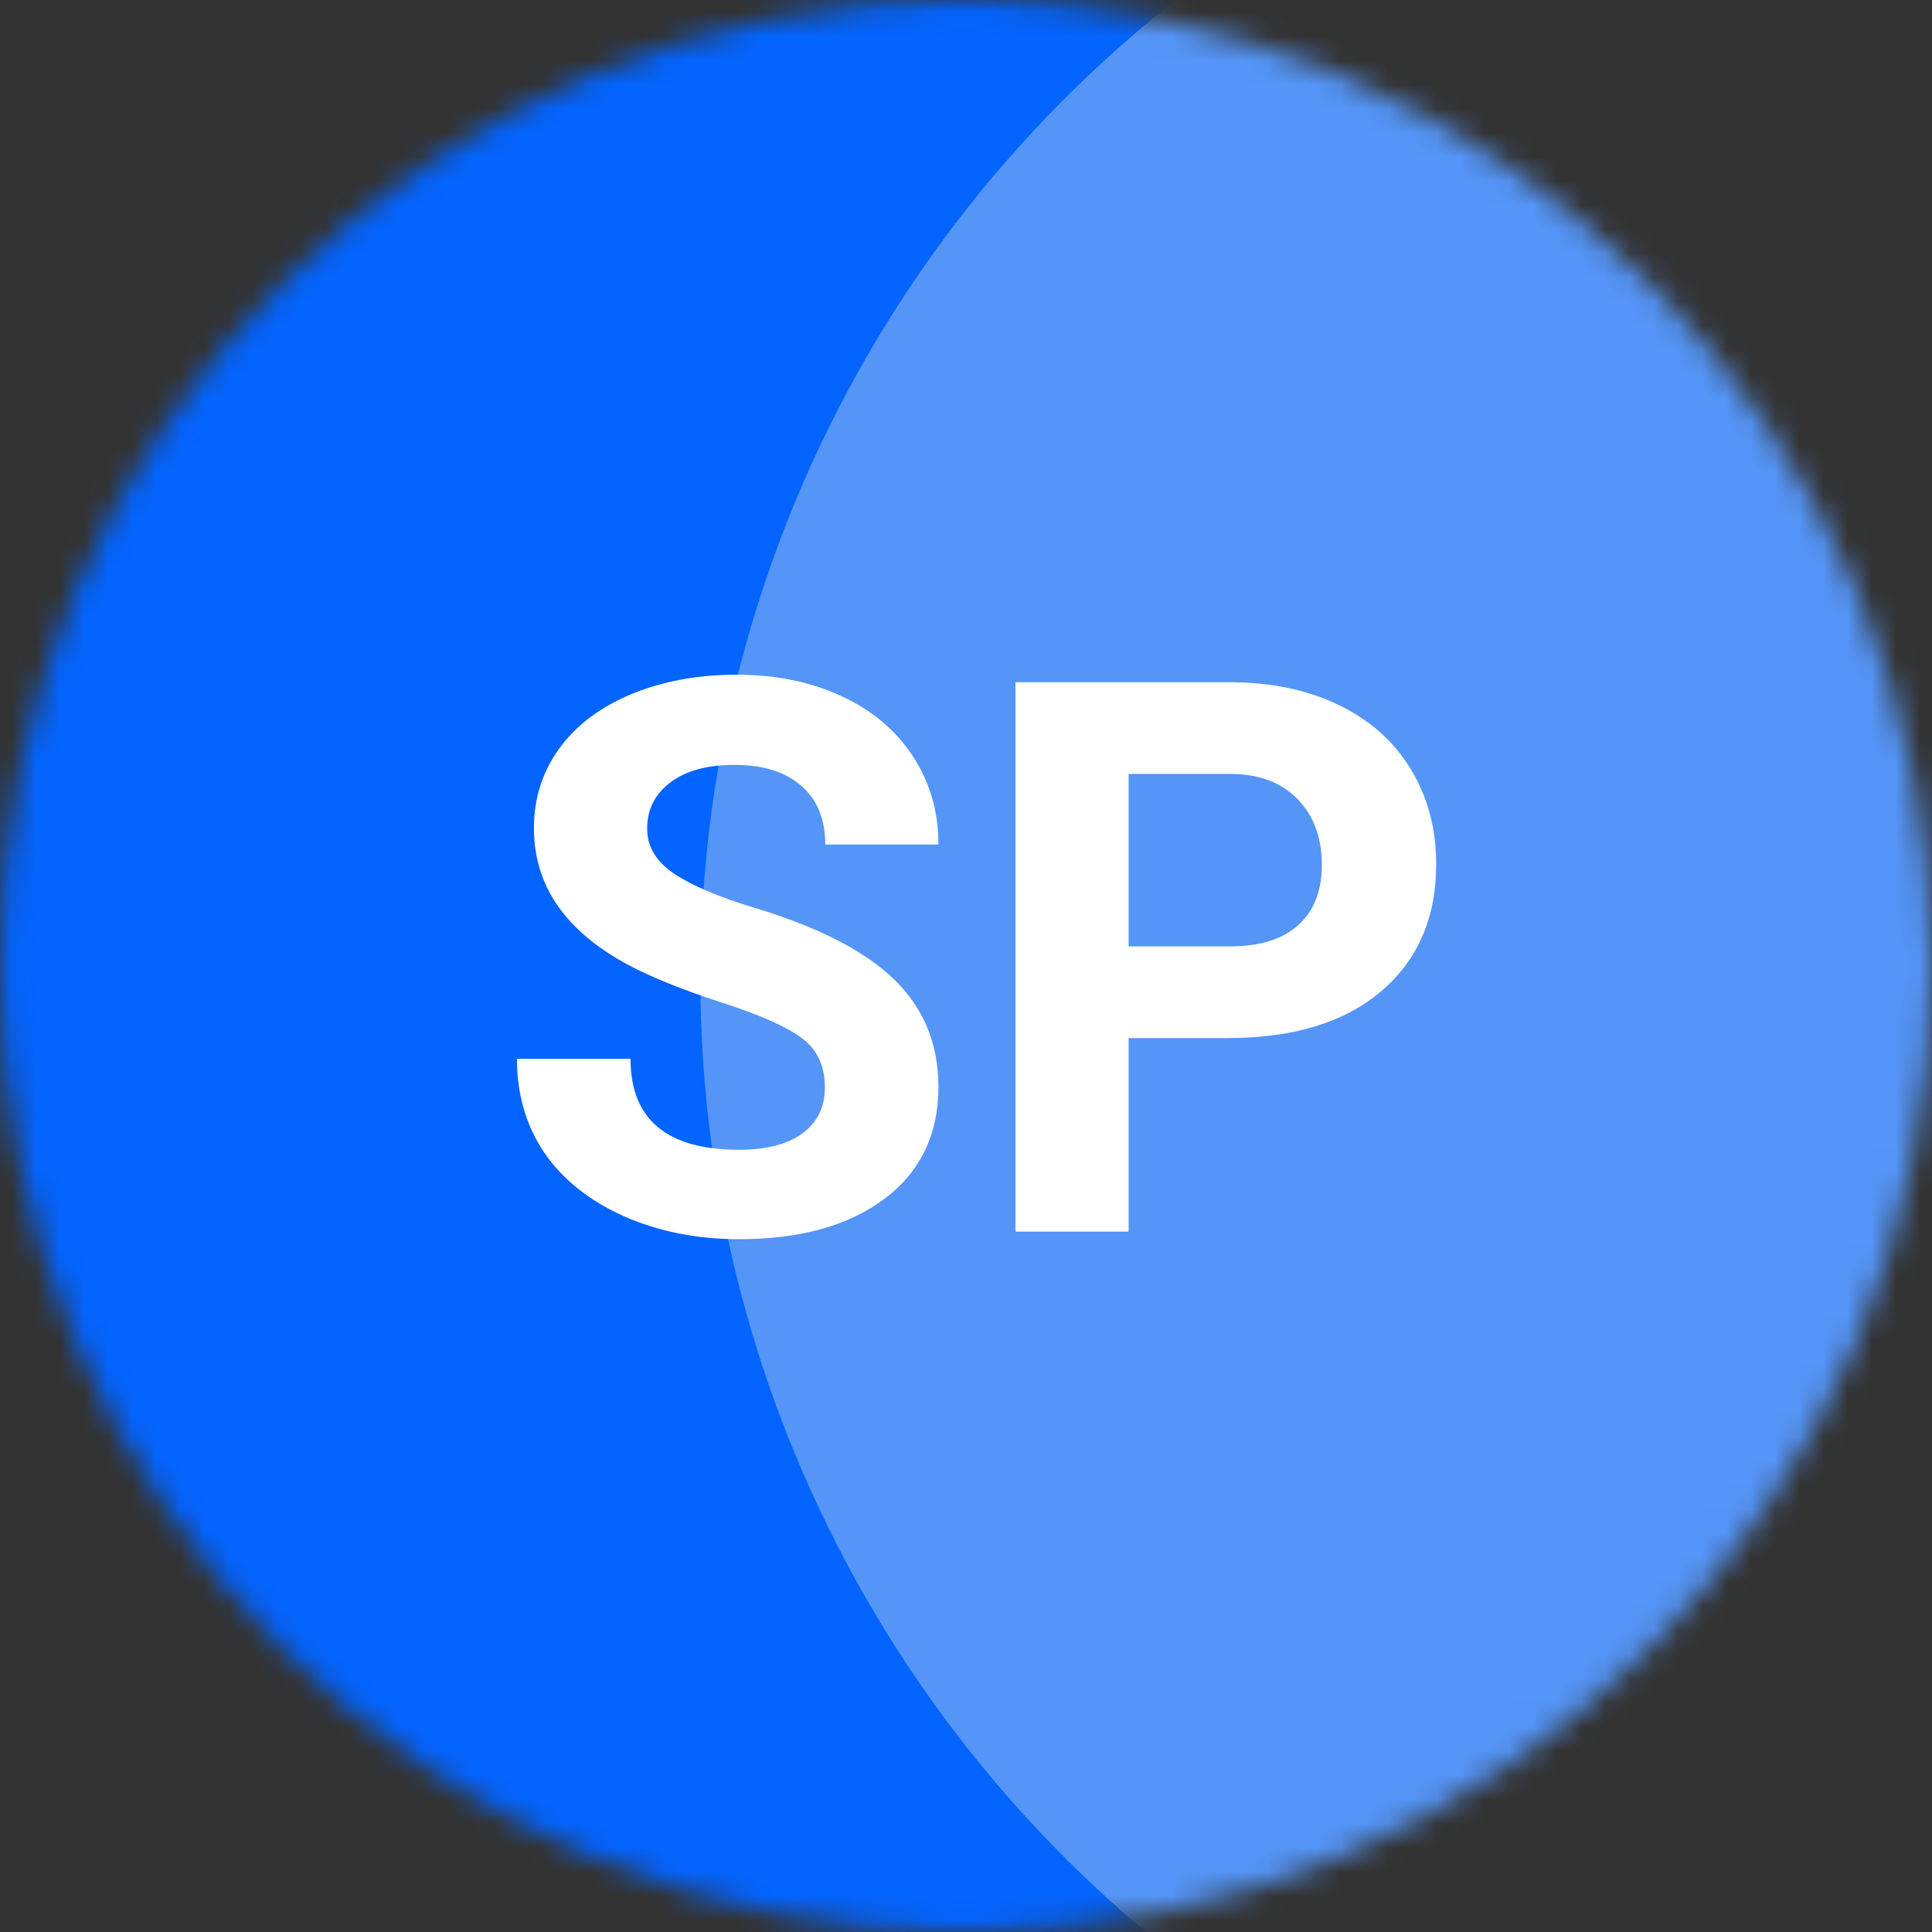 <svg width="80" height="80" viewBox="0 0 80 80" fill="none" xmlns="http://www.w3.org/2000/svg">
<rect x="0" y="0" width="80" height="80" fill="#333333" stroke="none"/>
<mask id="mask0" mask-type="alpha" maskUnits="userSpaceOnUse" x="0" y="0" width="80" height="80">
<circle cx="40" cy="40" r="40" fill="#C4C4C4"/>
</mask>
<g mask="url(#mask0)">
<ellipse cx="40" cy="40" rx="46" ry="56" fill="#0364FF"/>
<circle cx="80.5" cy="40.5" r="51.5" fill="#5495F7"/>
</g>
<path d="M34.156 45.031C34.156 44.146 33.844 43.469 33.219 43C32.594 42.521 31.469 42.021 29.844 41.5C28.219 40.969 26.932 40.448 25.984 39.938C23.401 38.542 22.109 36.661 22.109 34.297C22.109 33.068 22.453 31.974 23.141 31.016C23.838 30.047 24.833 29.292 26.125 28.75C27.427 28.208 28.885 27.938 30.5 27.938C32.125 27.938 33.573 28.234 34.844 28.828C36.115 29.412 37.099 30.24 37.797 31.312C38.505 32.385 38.859 33.604 38.859 34.969H34.172C34.172 33.927 33.844 33.12 33.188 32.547C32.531 31.963 31.609 31.672 30.422 31.672C29.276 31.672 28.385 31.917 27.75 32.406C27.115 32.885 26.797 33.521 26.797 34.312C26.797 35.052 27.167 35.672 27.906 36.172C28.656 36.672 29.755 37.141 31.203 37.578C33.87 38.38 35.812 39.375 37.031 40.562C38.25 41.75 38.859 43.229 38.859 45C38.859 46.969 38.115 48.516 36.625 49.641C35.135 50.755 33.13 51.312 30.609 51.312C28.859 51.312 27.266 50.995 25.828 50.359C24.391 49.714 23.292 48.833 22.531 47.719C21.781 46.604 21.406 45.312 21.406 43.844H26.109C26.109 46.354 27.609 47.609 30.609 47.609C31.724 47.609 32.594 47.385 33.219 46.938C33.844 46.479 34.156 45.844 34.156 45.031ZM46.734 42.984V51H42.047V28.25H50.922C52.63 28.25 54.13 28.562 55.422 29.188C56.724 29.812 57.724 30.703 58.422 31.859C59.12 33.005 59.469 34.312 59.469 35.781C59.469 38.01 58.703 39.771 57.172 41.062C55.651 42.344 53.542 42.984 50.844 42.984H46.734ZM46.734 39.188H50.922C52.161 39.188 53.104 38.896 53.75 38.312C54.406 37.729 54.734 36.896 54.734 35.812C54.734 34.698 54.406 33.797 53.75 33.109C53.094 32.422 52.188 32.068 51.031 32.047H46.734V39.188Z" fill="white"/>
</svg>
